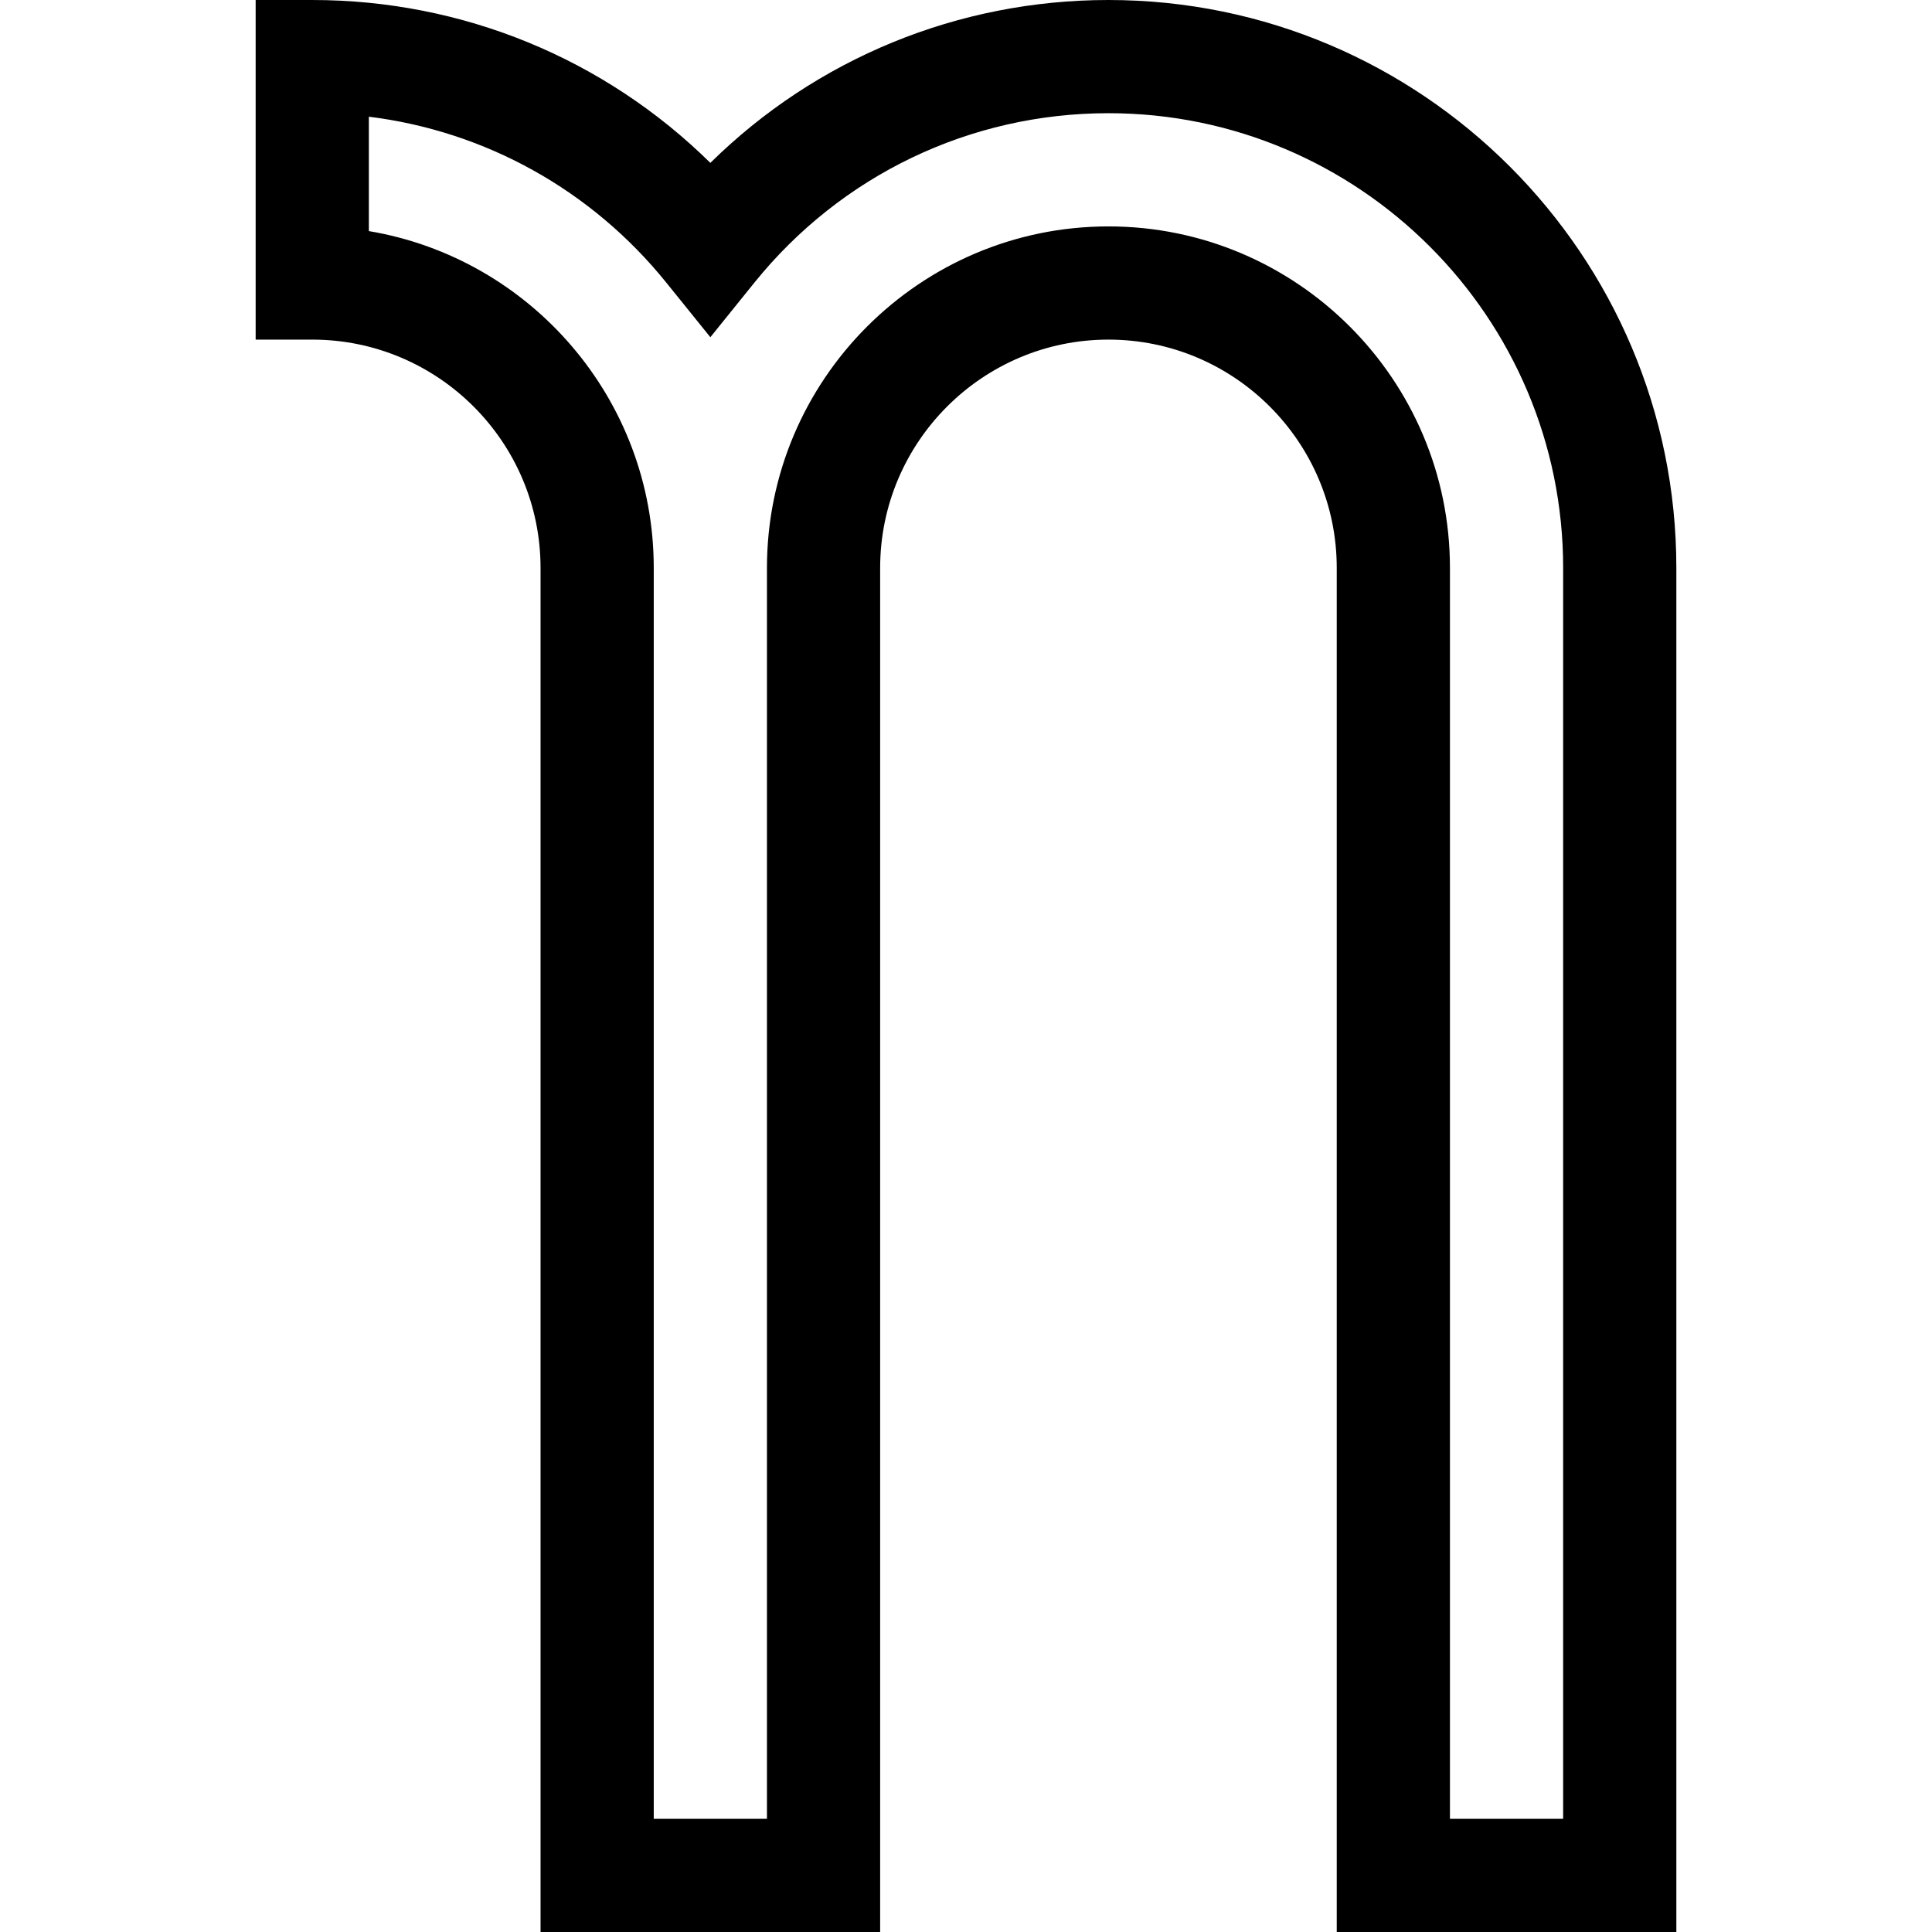 <svg id="Capa_1" enable-background="new 0 0 512 512" height="512" viewBox="0 0 512 512" width="512" xmlns="http://www.w3.org/2000/svg"><g><path d="m293.75 0c-39.88 0-77.469 15.546-105.5 43.165-28.031-27.619-65.62-43.165-105.5-43.165h-15v90h15c33.36 0 60.5 27.14 60.5 60.5v361.5h90v-361.5c0-33.36 27.141-60.5 60.5-60.5s60.5 27.14 60.5 60.5v361.5h90v-361.5c0-82.986-67.514-150.5-150.5-150.5zm120.5 482h-30v-331.5c0-49.902-40.598-90.5-90.5-90.5s-90.5 40.598-90.5 90.5v331.5h-30v-331.5c0-44.794-32.71-82.091-75.5-89.257v-30.318c30.833 3.826 58.981 19.379 78.827 43.973l11.673 14.467 11.673-14.467c23.025-28.533 57.223-44.898 93.827-44.898 66.444 0 120.5 54.056 120.5 120.5z"/></g></svg>